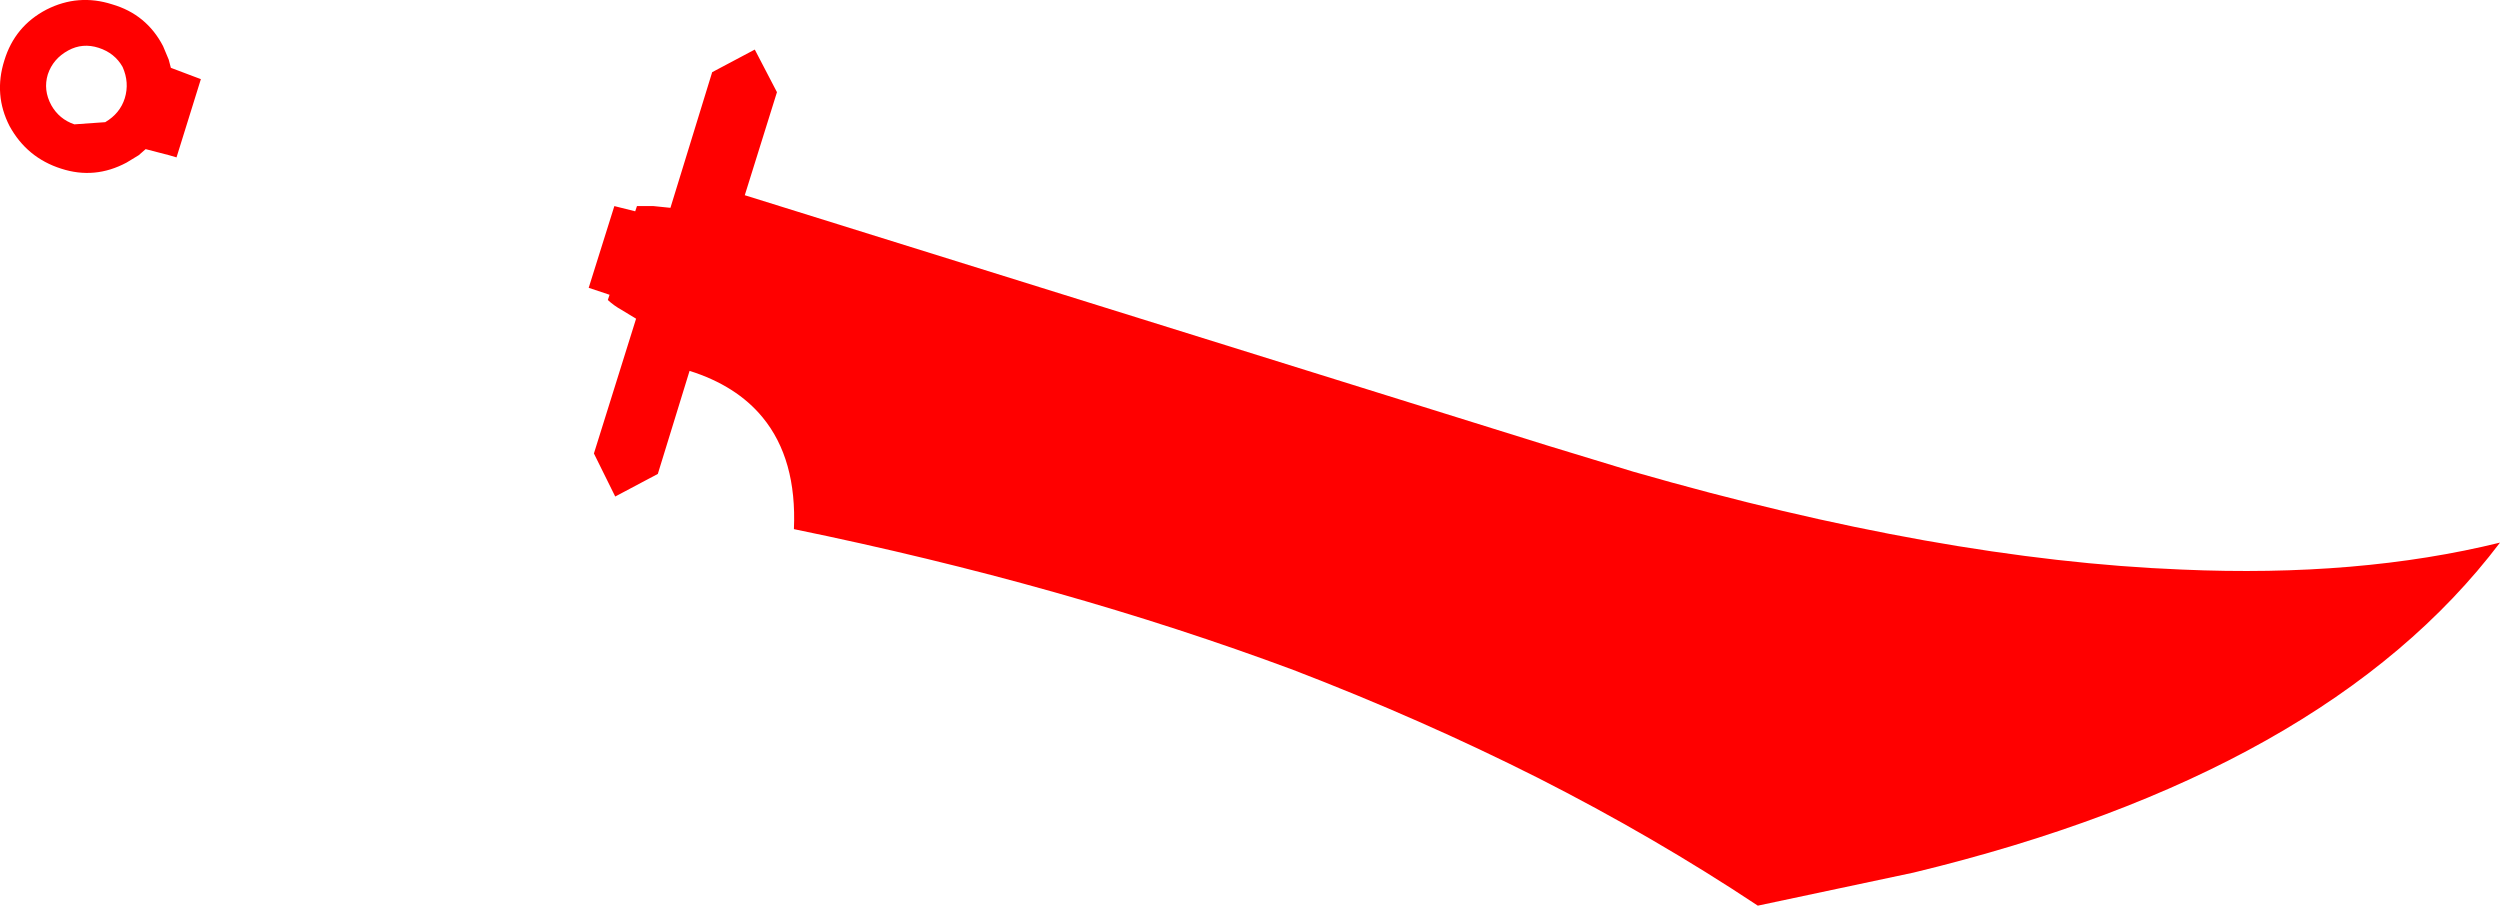 <?xml version="1.0" encoding="UTF-8" standalone="no"?>
<svg xmlns:xlink="http://www.w3.org/1999/xlink" height="104.15px" width="287.5px" xmlns="http://www.w3.org/2000/svg">
  <g transform="matrix(1.0, 0.0, 0.0, 1.0, -296.35, -345.3)">
    <path d="M383.15 351.0 L385.7 355.9 382.0 367.75 474.35 396.55 484.2 399.55 Q519.5 409.7 547.25 410.8 567.6 411.7 583.85 407.7 563.8 434.2 516.4 445.65 L498.5 449.45 Q486.6 441.55 473.2 434.75 459.8 428.0 445.1 422.35 418.8 412.55 387.65 406.15 388.0 398.1 384.05 393.3 381.05 389.65 375.65 387.95 L372.0 399.8 367.1 402.4 364.65 397.45 369.5 381.95 367.85 380.95 Q366.95 380.45 366.25 379.8 L366.45 379.2 364.05 378.4 367.0 369.0 369.4 369.6 369.6 369.0 371.5 369.0 373.45 369.2 378.25 353.6 383.15 351.0 M309.25 345.8 Q313.2 346.95 315.1 350.6 L315.75 352.15 316.0 353.1 318.65 354.1 319.45 354.4 316.65 363.4 315.8 363.15 313.1 362.45 312.3 363.15 310.9 364.0 Q307.25 365.95 303.4 364.7 299.45 363.45 297.45 359.8 295.6 356.2 296.85 352.25 298.05 348.3 301.7 346.4 305.35 344.55 309.25 345.8 M310.45 353.0 Q309.55 351.4 307.7 350.8 305.85 350.2 304.2 351.1 302.45 352.05 301.85 353.85 301.3 355.65 302.25 357.4 303.15 359.0 304.9 359.6 L308.45 359.35 Q310.15 358.35 310.7 356.6 311.25 354.8 310.45 353.0" fill="#ff0000" fill-rule="evenodd" stroke="none"/>
  </g>
</svg>
